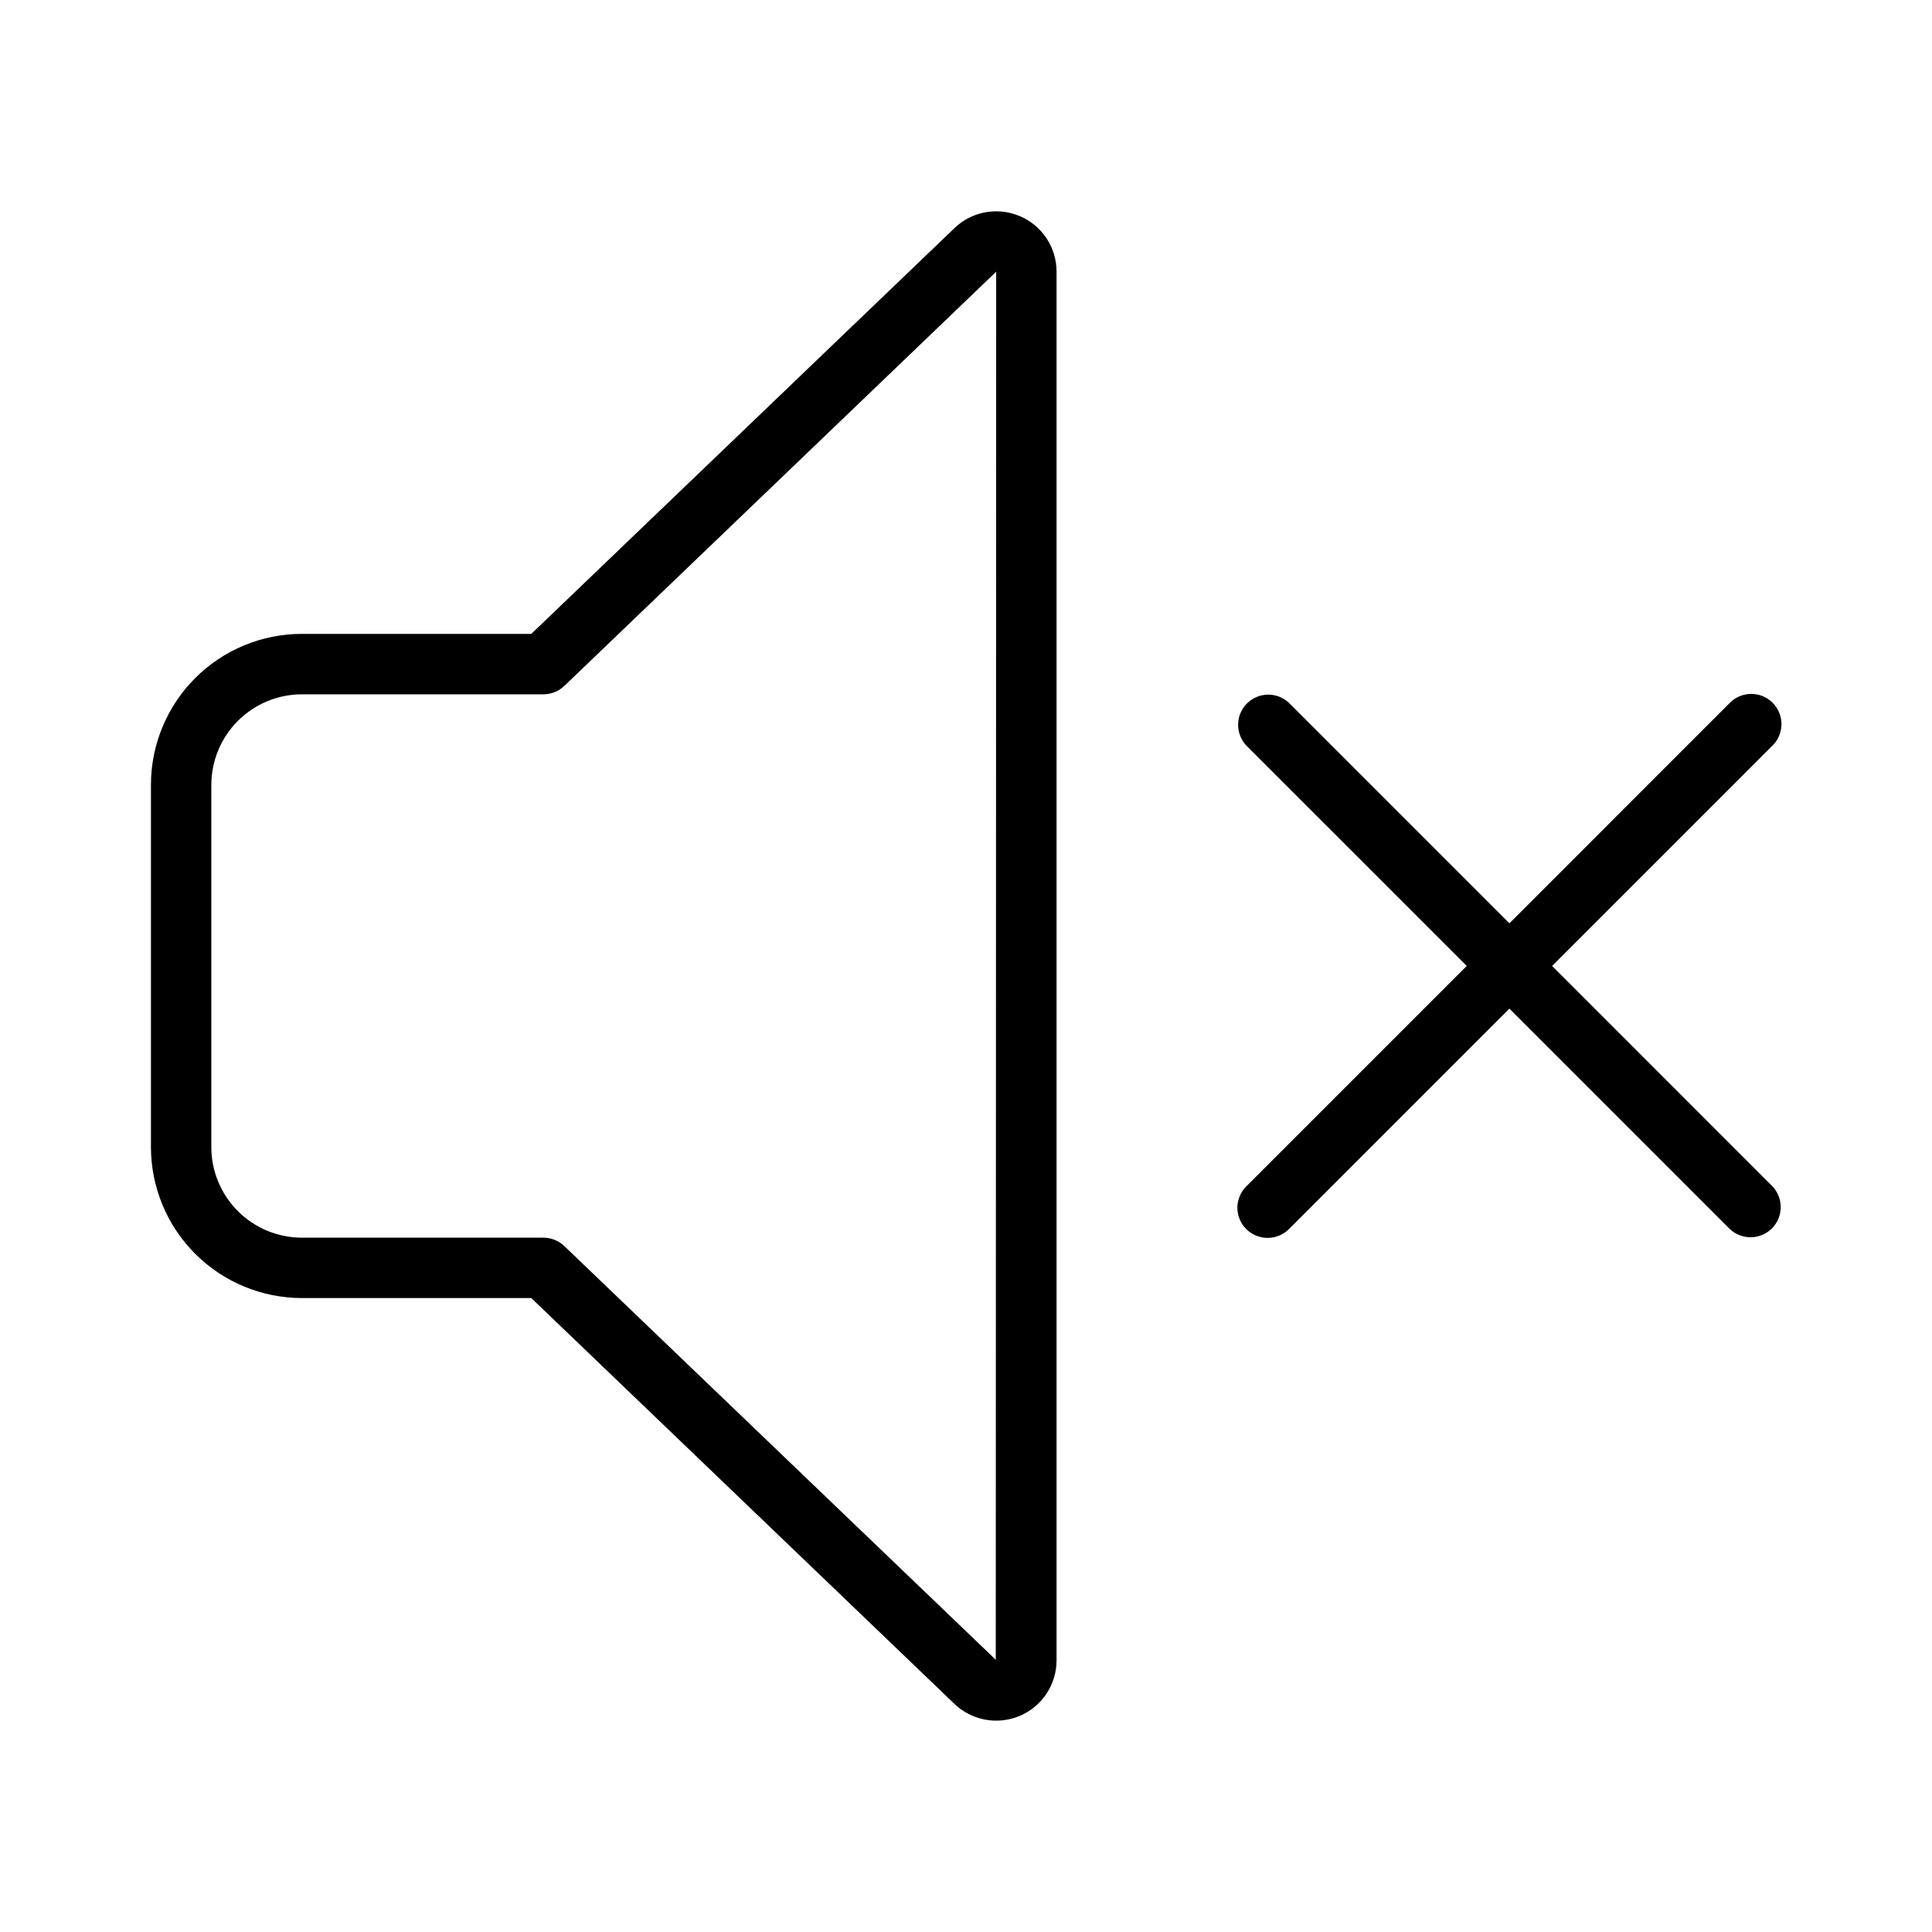 <svg xmlns="http://www.w3.org/2000/svg" width="32" height="32" viewBox="0 0 32 32"><path d="M25.707 16L29.354 12.353C29.402 12.307 29.44 12.252 29.466 12.191C29.492 12.13 29.506 12.064 29.507 11.998C29.507 11.931 29.495 11.865 29.469 11.804C29.444 11.742 29.407 11.687 29.36 11.64C29.313 11.593 29.257 11.556 29.196 11.53C29.134 11.505 29.069 11.493 29.002 11.493C28.936 11.494 28.87 11.508 28.809 11.534C28.748 11.56 28.693 11.598 28.647 11.646L25.001 15.293L21.354 11.646C21.26 11.555 21.133 11.504 21.002 11.505C20.871 11.507 20.746 11.559 20.653 11.652C20.56 11.745 20.508 11.87 20.507 12.001C20.506 12.132 20.556 12.258 20.647 12.353L24.294 15.999L20.647 19.646C20.587 19.703 20.543 19.775 20.518 19.855C20.493 19.934 20.488 20.018 20.504 20.099C20.52 20.181 20.556 20.257 20.609 20.321C20.662 20.385 20.73 20.435 20.807 20.466C20.899 20.504 21 20.513 21.098 20.493C21.195 20.473 21.284 20.424 21.354 20.353L25 16.706L28.647 20.353C28.741 20.444 28.868 20.494 28.999 20.493C29.13 20.492 29.255 20.439 29.348 20.347C29.441 20.254 29.493 20.129 29.494 19.998C29.495 19.866 29.445 19.74 29.354 19.646L25.708 15.999L25.707 16ZM16.883 3.577C16.702 3.501 16.503 3.481 16.311 3.518C16.118 3.555 15.941 3.648 15.801 3.786L8.8 10.499H5C4.337 10.499 3.701 10.763 3.232 11.232C2.764 11.701 2.5 12.337 2.5 13V19C2.501 19.663 2.764 20.298 3.233 20.767C3.702 21.236 4.337 21.499 5 21.5H8.8L15.792 28.206C15.932 28.346 16.11 28.441 16.304 28.48C16.498 28.519 16.699 28.499 16.882 28.424C17.065 28.348 17.221 28.22 17.331 28.056C17.441 27.891 17.5 27.698 17.5 27.5V4.5C17.5 4.302 17.442 4.109 17.332 3.944C17.222 3.78 17.066 3.651 16.883 3.576V3.577ZM16.493 27.491L9.346 20.638C9.253 20.549 9.129 20.5 9 20.5H5C4.602 20.499 4.221 20.341 3.94 20.06C3.659 19.779 3.501 19.398 3.5 19V13C3.501 12.602 3.659 12.221 3.94 11.94C4.221 11.659 4.602 11.5 5 11.5H9C9.129 11.5 9.253 11.451 9.346 11.362L16.5 4.5L16.493 27.49V27.491Z"/></svg>